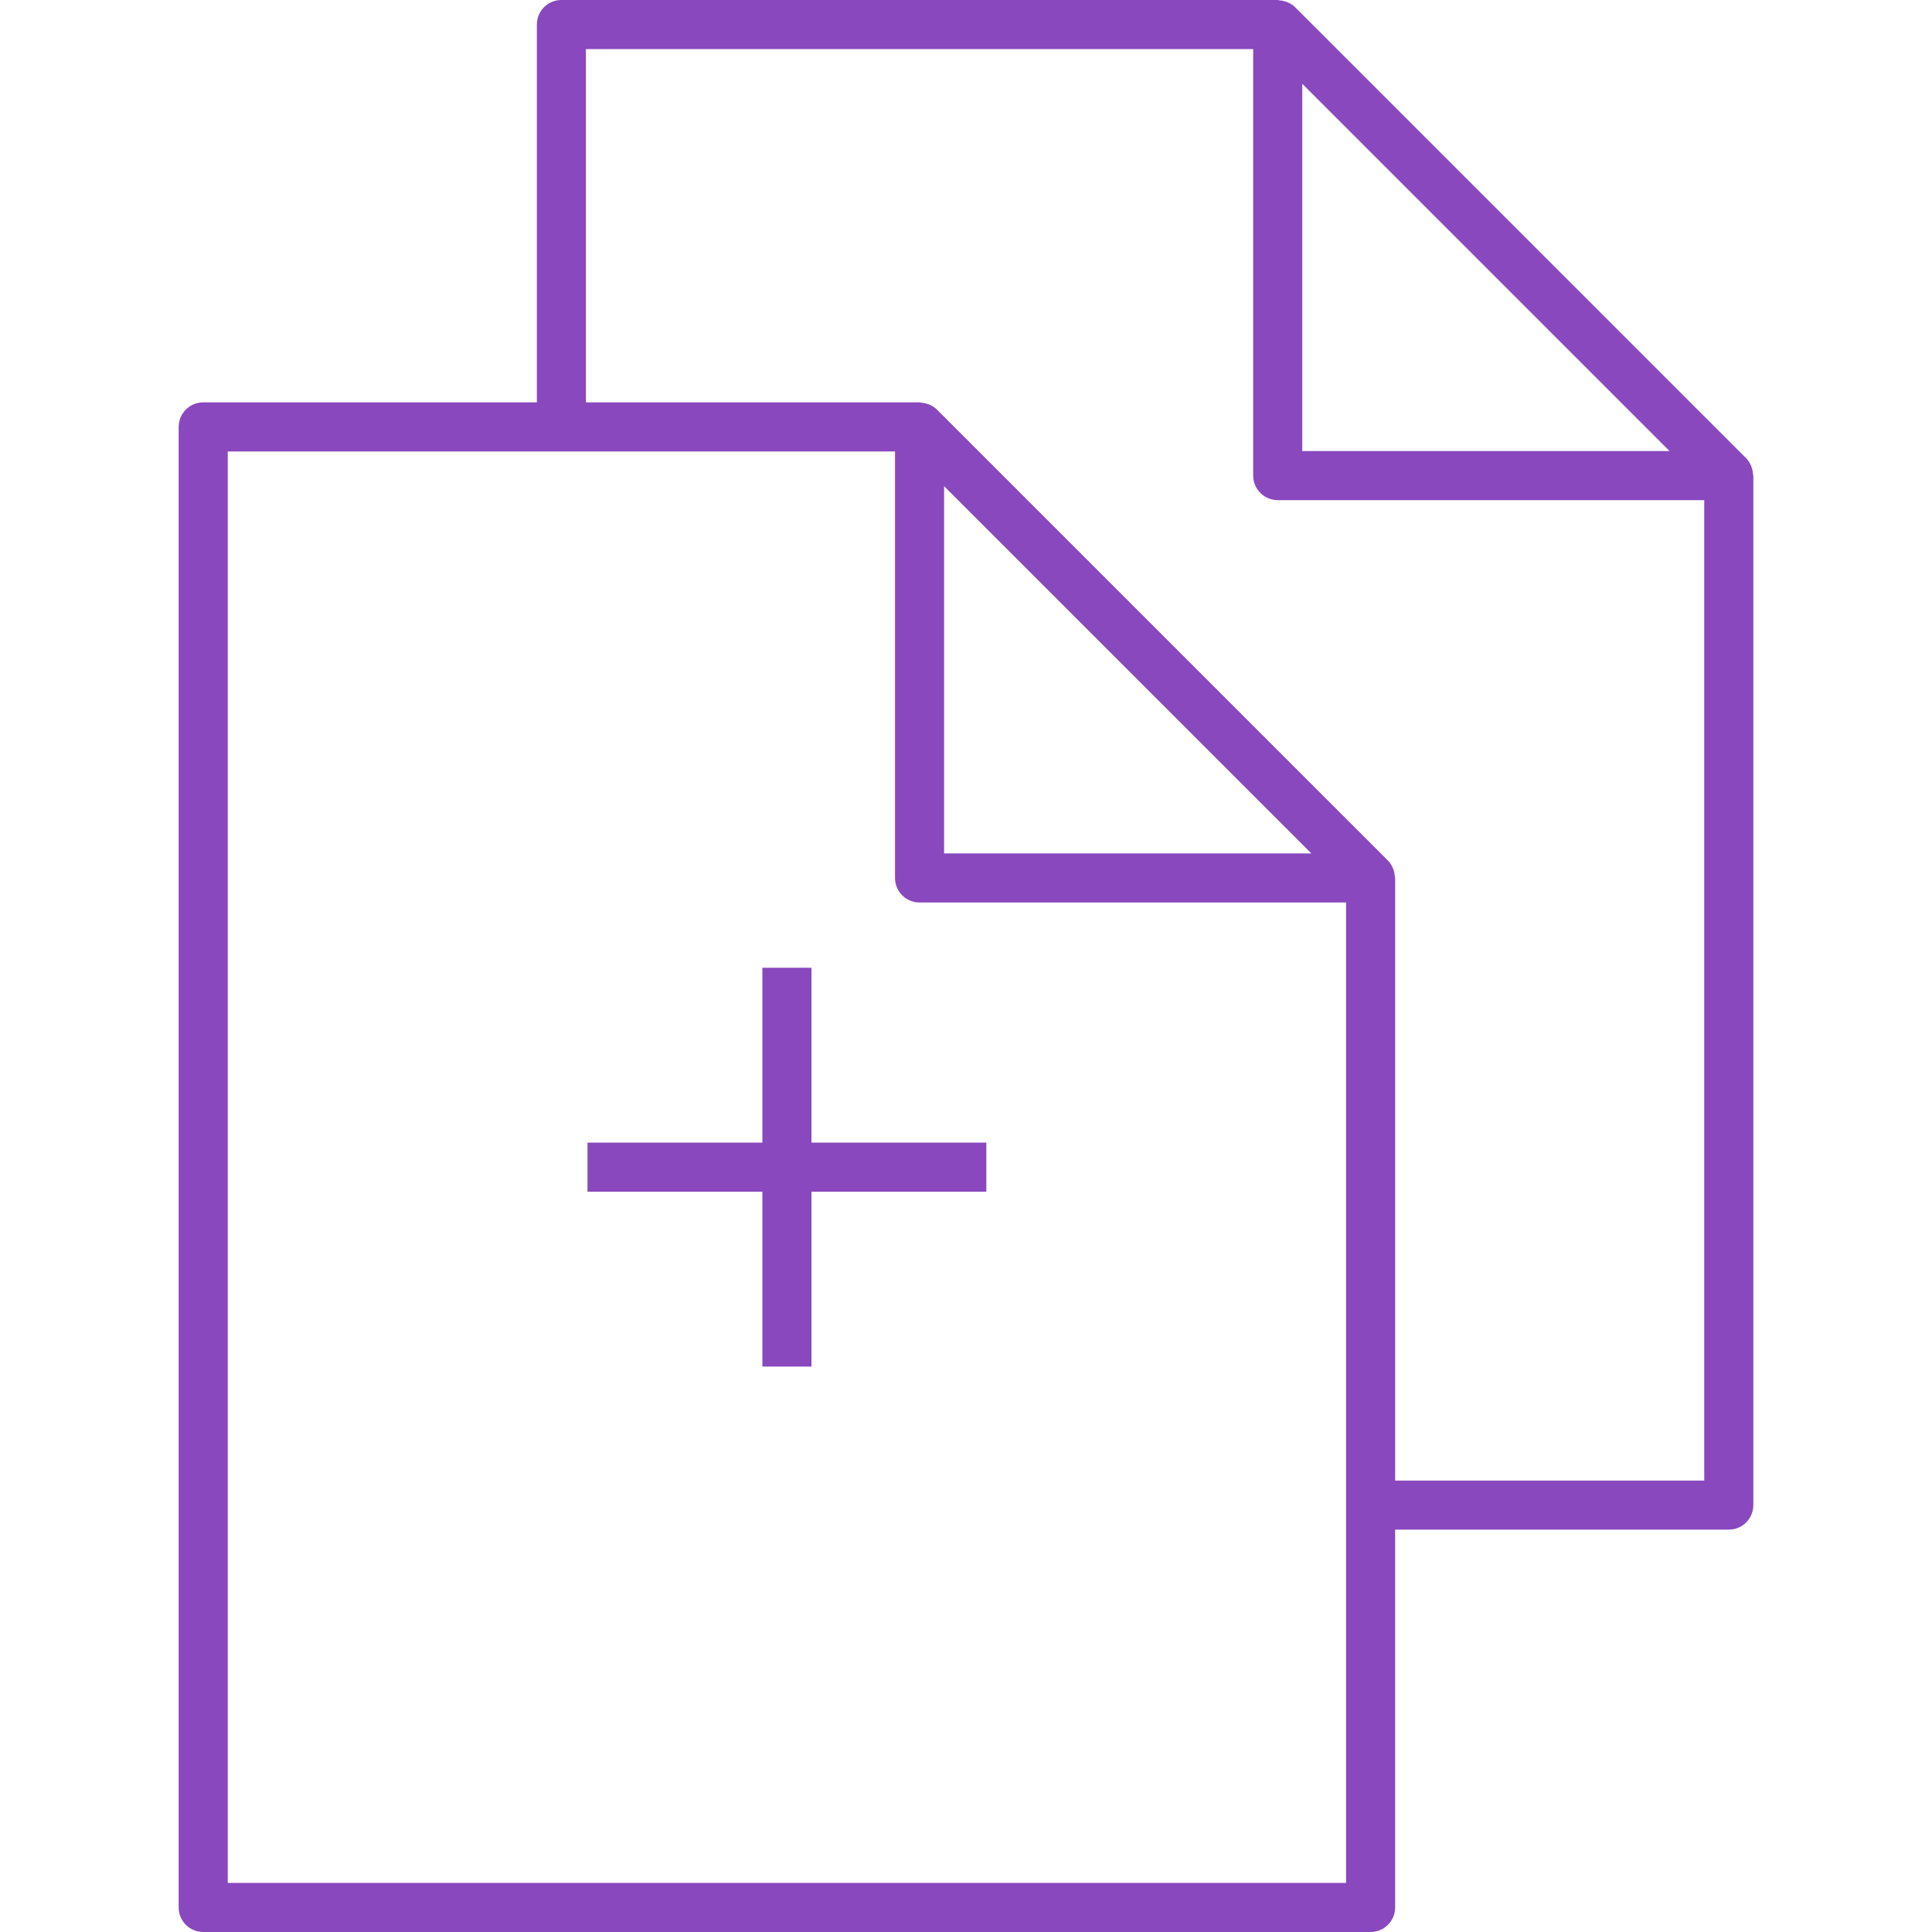 <?xml version="1.0"?>
<svg xmlns="http://www.w3.org/2000/svg" xmlns:xlink="http://www.w3.org/1999/xlink" version="1.1" id="Capa_1" x="0px" y="0px" viewBox="0 0 469.706 469.706" style="enable-background:new 0 0 469.706 469.706;" xml:space="preserve" width="512px" height="512px"><g><g>
	<g>
		<path d="M426.19,115.25c-0.036-0.525-0.131-1.032-0.304-1.533c-0.072-0.191-0.119-0.376-0.197-0.561    c-0.292-0.632-0.656-1.235-1.169-1.748L314.86,1.748c-0.513-0.507-1.116-0.877-1.748-1.164c-0.185-0.09-0.376-0.137-0.561-0.203    c-0.501-0.167-1.014-0.269-1.539-0.304C310.886,0.072,310.767,0,310.635,0H136.486c-3.294,0-5.967,2.673-5.967,5.967v91.854    H49.406c-3.294,0-5.967,2.673-5.967,5.967v359.951c0,3.3,2.673,5.967,5.967,5.967H333.22c3.294,0,5.967-2.667,5.967-5.967v-91.854    H420.3c3.294,0,5.967-2.667,5.967-5.967V115.626C426.267,115.495,426.202,115.375,426.19,115.25z M405.896,109.659h-89.288V20.371    L405.896,109.659z M327.253,457.766H55.373V109.755h81.114h81.108v103.692c0,3.294,2.673,5.967,5.967,5.967h103.692v146.505    V457.766z M229.528,118.192l89.288,89.288h-89.288V118.192z M339.187,359.951V213.447c0-0.131-0.066-0.251-0.078-0.376    c-0.036-0.525-0.131-1.032-0.304-1.533c-0.072-0.191-0.119-0.376-0.197-0.561c-0.292-0.632-0.656-1.235-1.169-1.748    L227.779,99.569c-0.513-0.513-1.116-0.877-1.748-1.17c-0.185-0.084-0.37-0.131-0.561-0.197c-0.501-0.173-1.008-0.274-1.539-0.304    c-0.125-0.006-0.245-0.078-0.376-0.078h-81.102V11.934h162.221v103.692c0,3.294,2.667,5.967,5.967,5.967h103.692v238.359H339.187z    " data-original="#010002" class="active-path" data-old_color="#8948be" fill="#8948be"/>
		<polygon points="197.283,235.28 185.349,235.28 185.349,277.794 142.835,277.794 142.835,289.727     185.349,289.727 185.349,332.241 197.283,332.241 197.283,289.727 239.797,289.727 239.797,277.794 197.283,277.794   " data-original="#010002" class="active-path" data-old_color="#8948be" fill="#8948be"/>
	</g>
</g></g> </svg>
